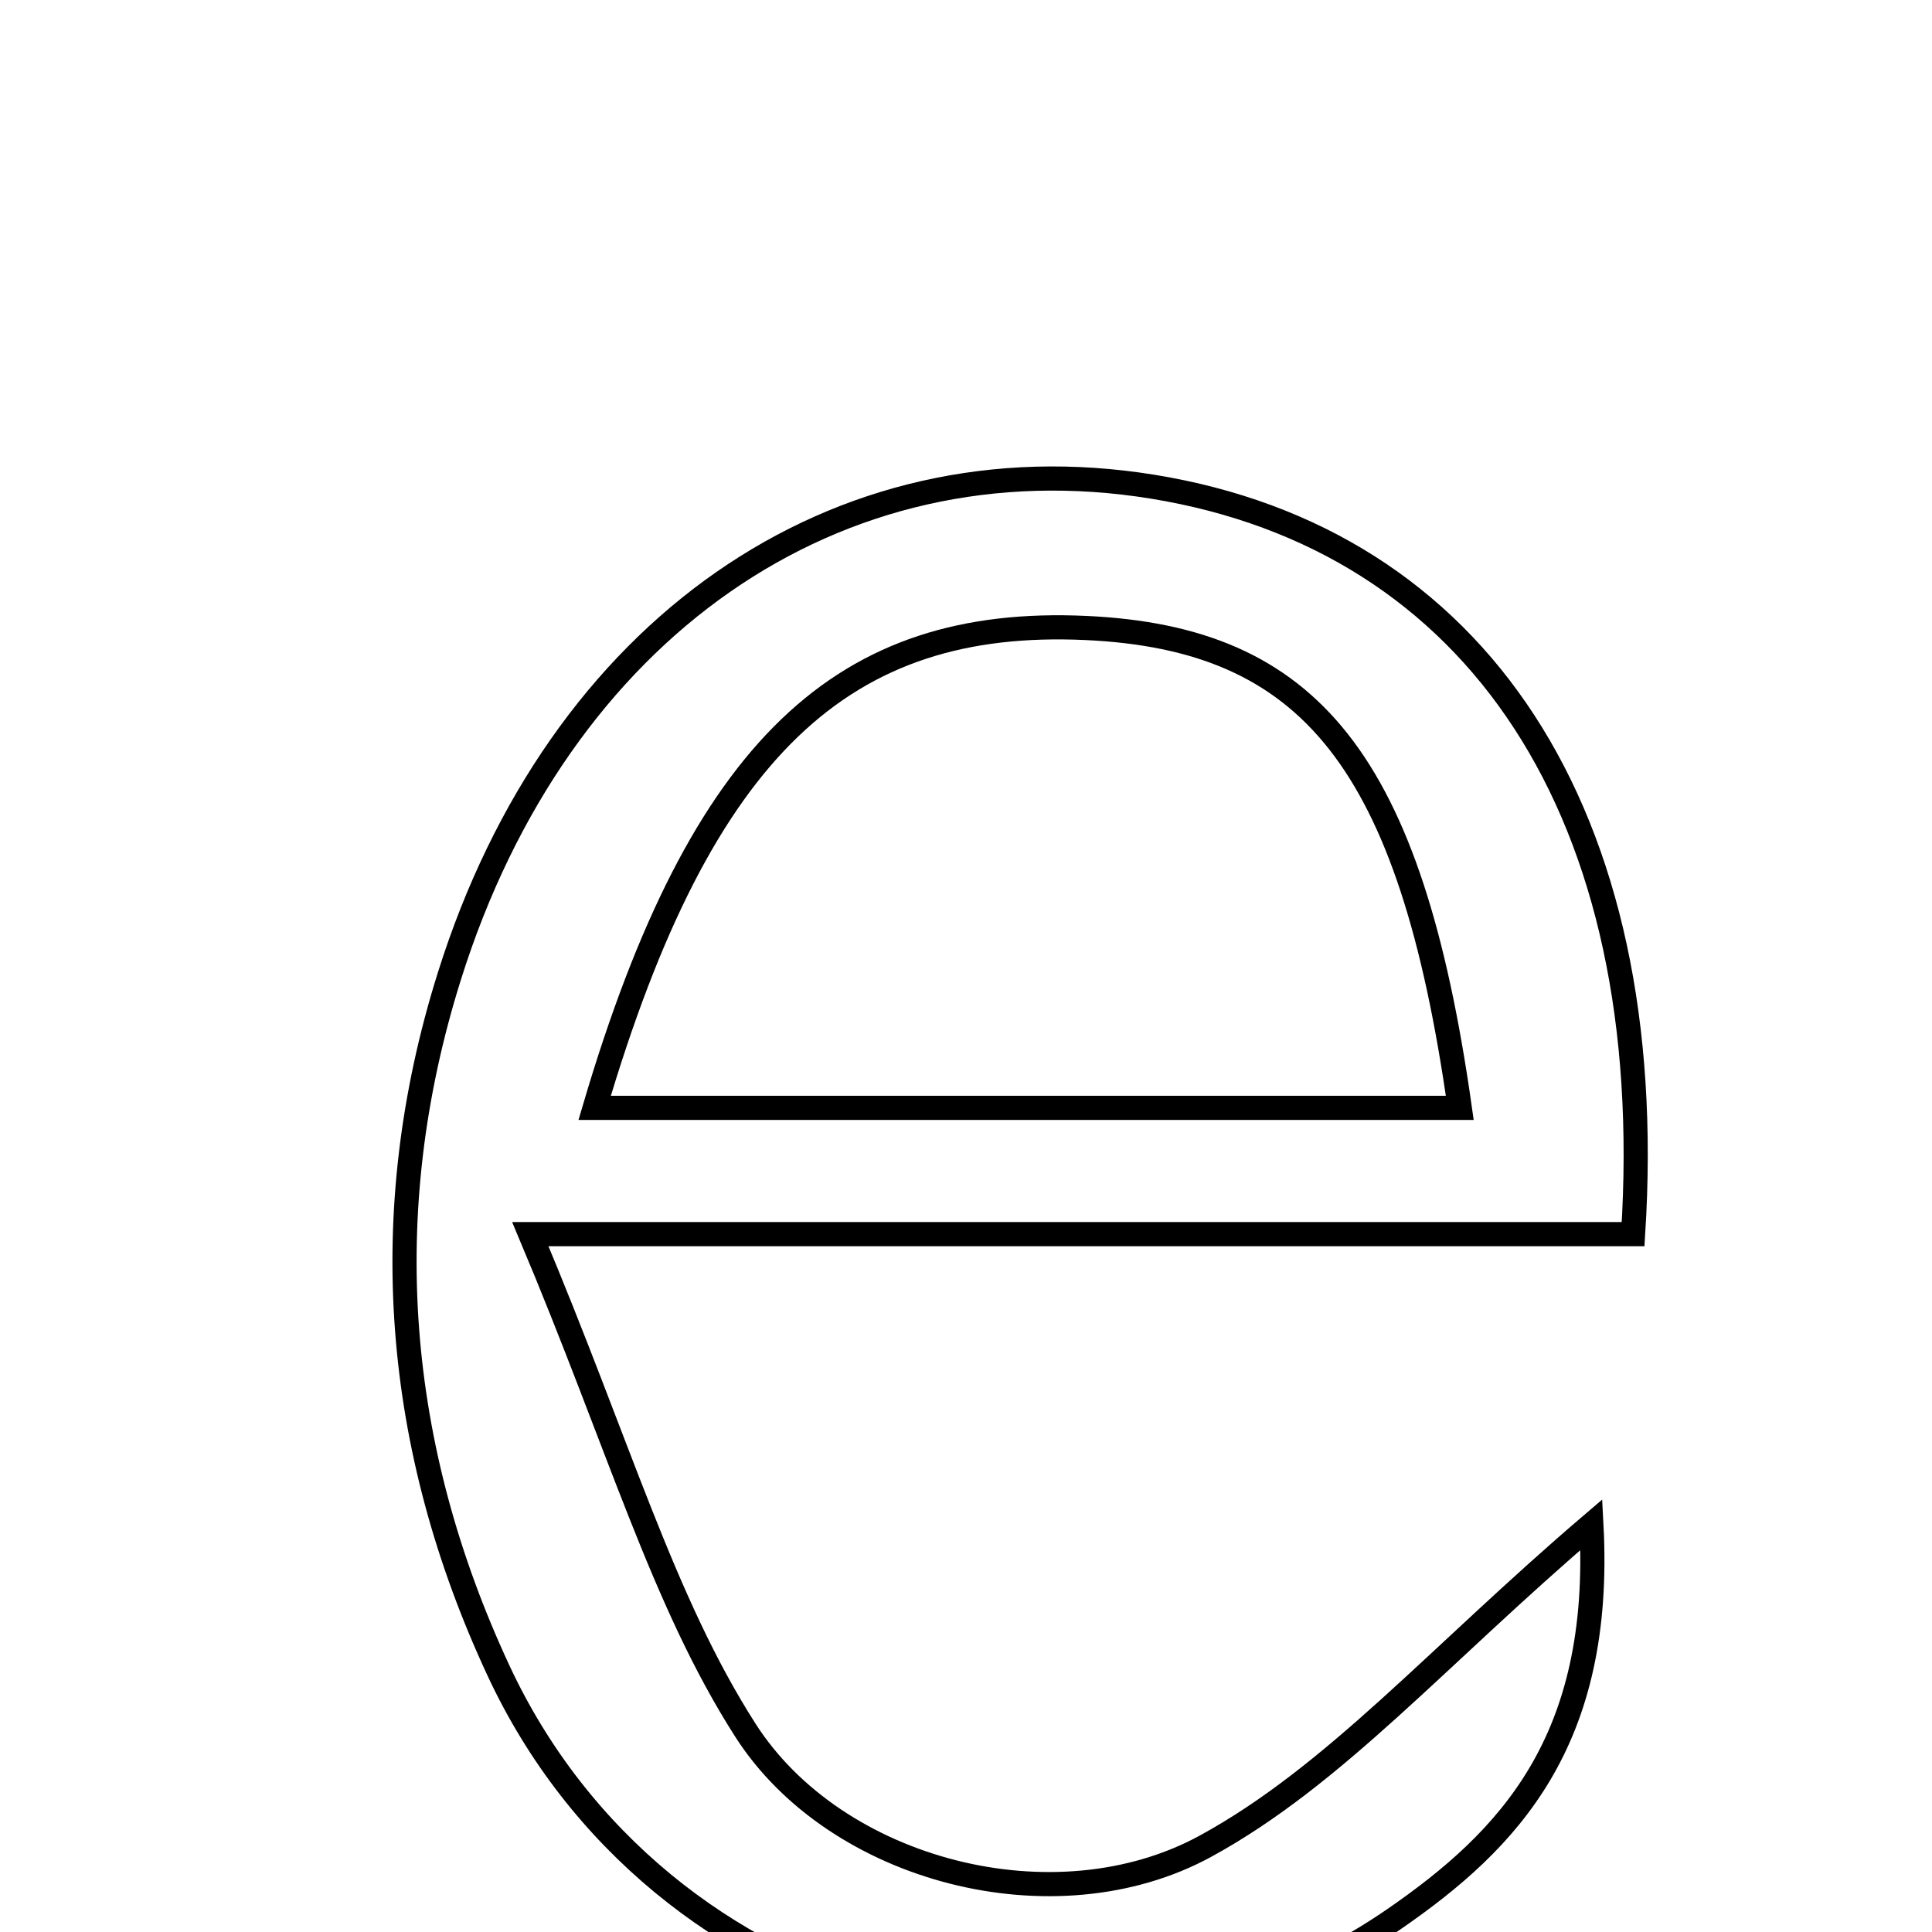 <svg xmlns="http://www.w3.org/2000/svg" viewBox="0.0 0.0 24.0 24.0" height="200px" width="200px"><path fill="none" stroke="black" stroke-width=".3" stroke-opacity="1.0"  filling="0" d="M14.319 6.046 C18.341 6.699 20.621 10.093 20.287 15.331 C16.117 15.331 11.911 15.331 6.588 15.331 C7.697 17.964 8.231 19.885 9.258 21.491 C10.378 23.245 13.104 23.956 14.977 22.933 C16.582 22.056 17.858 20.573 19.769 18.94 C19.913 21.628 18.748 22.853 17.32 23.838 C13.523 26.456 8.17 24.998 6.193 20.754 C4.907 17.994 4.652 15.085 5.583 12.124 C6.936 7.816 10.384 5.408 14.319 6.046"></path>
<path fill="none" stroke="black" stroke-width=".3" stroke-opacity="1.0"  filling="0" d="M13.489 7.801 C16.273 7.929 17.522 9.447 18.134 13.762 C16.357 13.762 14.624 13.762 12.891 13.762 C11.137 13.762 9.381 13.762 7.387 13.762 C8.715 9.261 10.488 7.663 13.489 7.801"></path></svg>